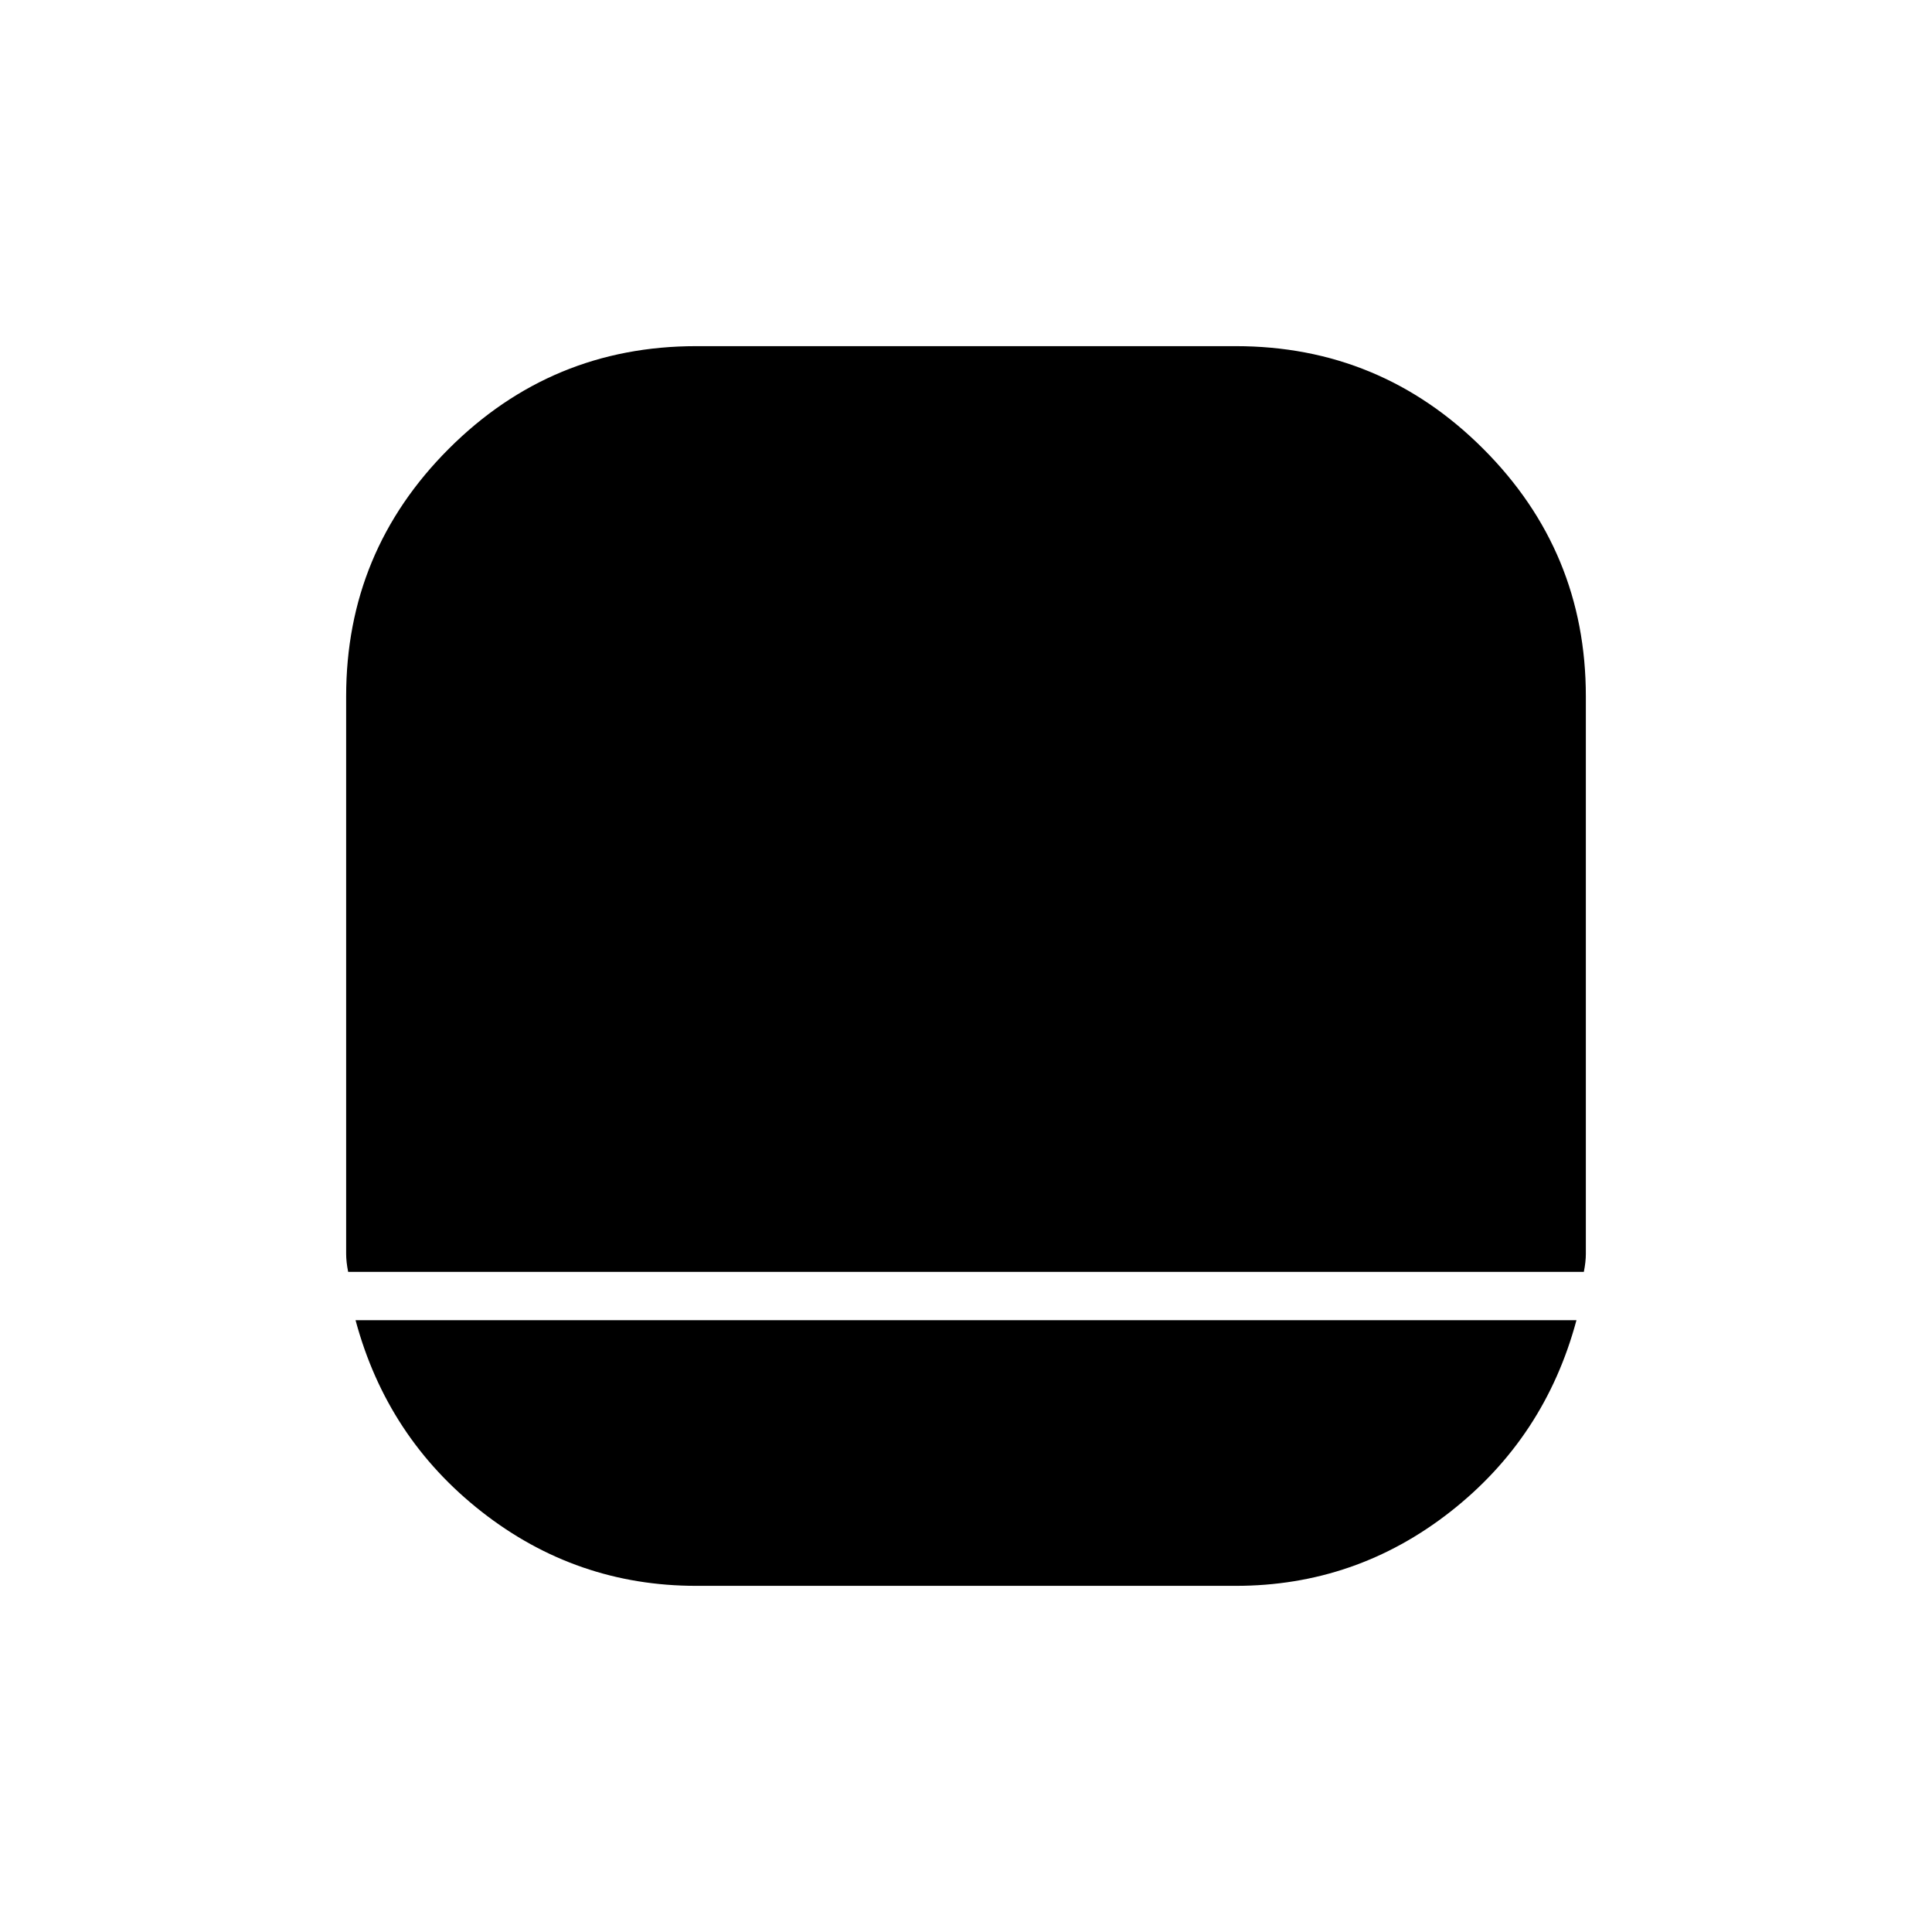 <svg xmlns="http://www.w3.org/2000/svg" height="40" viewBox="0 -960 960 960" width="40"><path d="M346-172q-59.67 0-106.67-36.83-47-36.84-62.66-95.17h606.66q-15.66 58.33-62.66 95.17Q673.67-172 614-172H346ZM173-328q-1-5-1-9v-277q0-72 51-123t123-51h268q72 0 123 51t51 123v277q0 4-1 9H173Z"/></svg>
